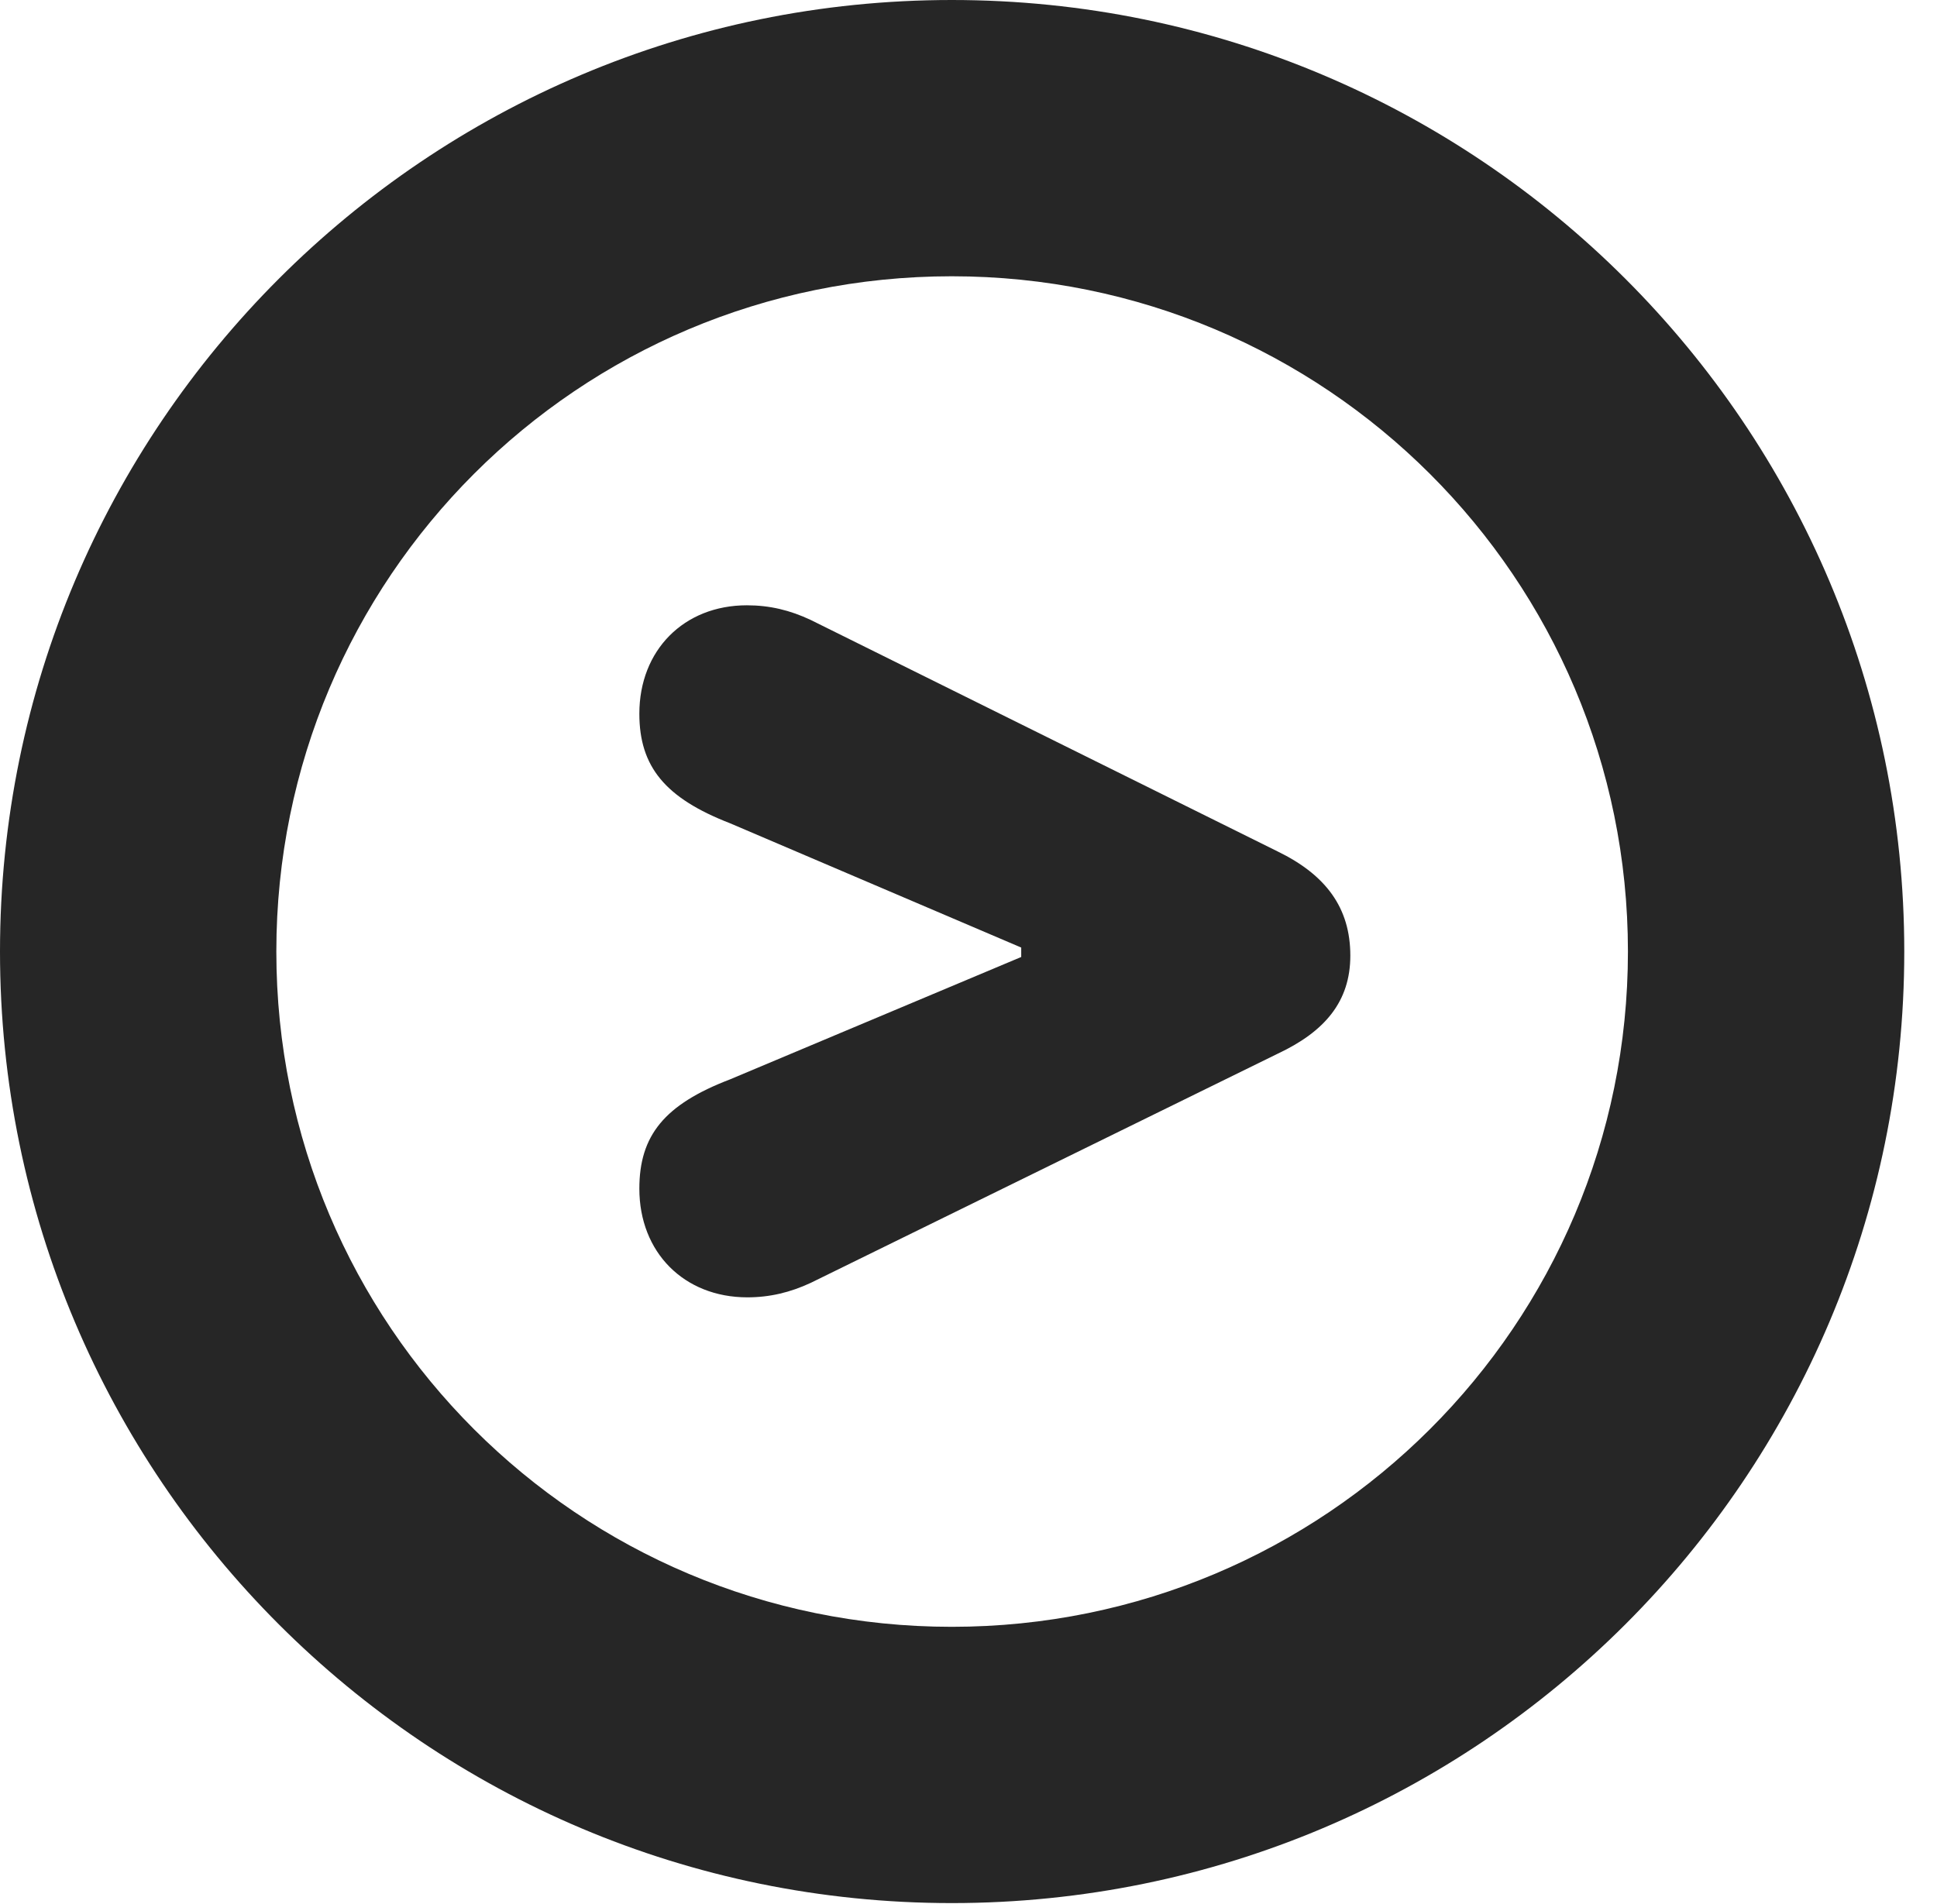 <?xml version="1.0" encoding="UTF-8"?>
<!--Generator: Apple Native CoreSVG 326-->
<!DOCTYPE svg PUBLIC "-//W3C//DTD SVG 1.1//EN" "http://www.w3.org/Graphics/SVG/1.1/DTD/svg11.dtd">
<svg version="1.1" xmlns="http://www.w3.org/2000/svg" xmlns:xlink="http://www.w3.org/1999/xlink"
       viewBox="0 0 21.365 21.006">
       <g>
              <rect height="21.006" opacity="0" width="21.365" x="0" y="0" />
              <path d="M10.498 20.996C16.302 20.996 21.004 16.295 21.004 10.498C21.004 4.702 16.302 0 10.498 0C4.702 0 0 4.702 0 10.498C0 16.295 4.702 20.996 10.498 20.996ZM10.498 17.948C6.378 17.948 3.048 14.618 3.048 10.498C3.048 6.378 6.378 3.048 10.498 3.048C14.618 3.048 17.956 6.378 17.956 10.498C17.956 14.618 14.618 17.948 10.498 17.948Z"
                     fill="currentColor" fill-opacity="0.85" />
              <path d="M8.243 14.313C8.49 14.313 8.716 14.259 8.943 14.153L14.091 11.626C14.614 11.381 14.894 11.048 14.894 10.543C14.894 10.015 14.624 9.652 14.091 9.393L8.943 6.84C8.714 6.732 8.49 6.678 8.238 6.678C7.543 6.678 7.052 7.174 7.052 7.874C7.052 8.46 7.339 8.806 8.053 9.083L11.264 10.454L11.264 10.558L8.053 11.908C7.329 12.185 7.052 12.527 7.052 13.114C7.052 13.817 7.545 14.313 8.243 14.313Z"
                     fill="currentColor" fill-opacity="0.85" />
       </g>
</svg>